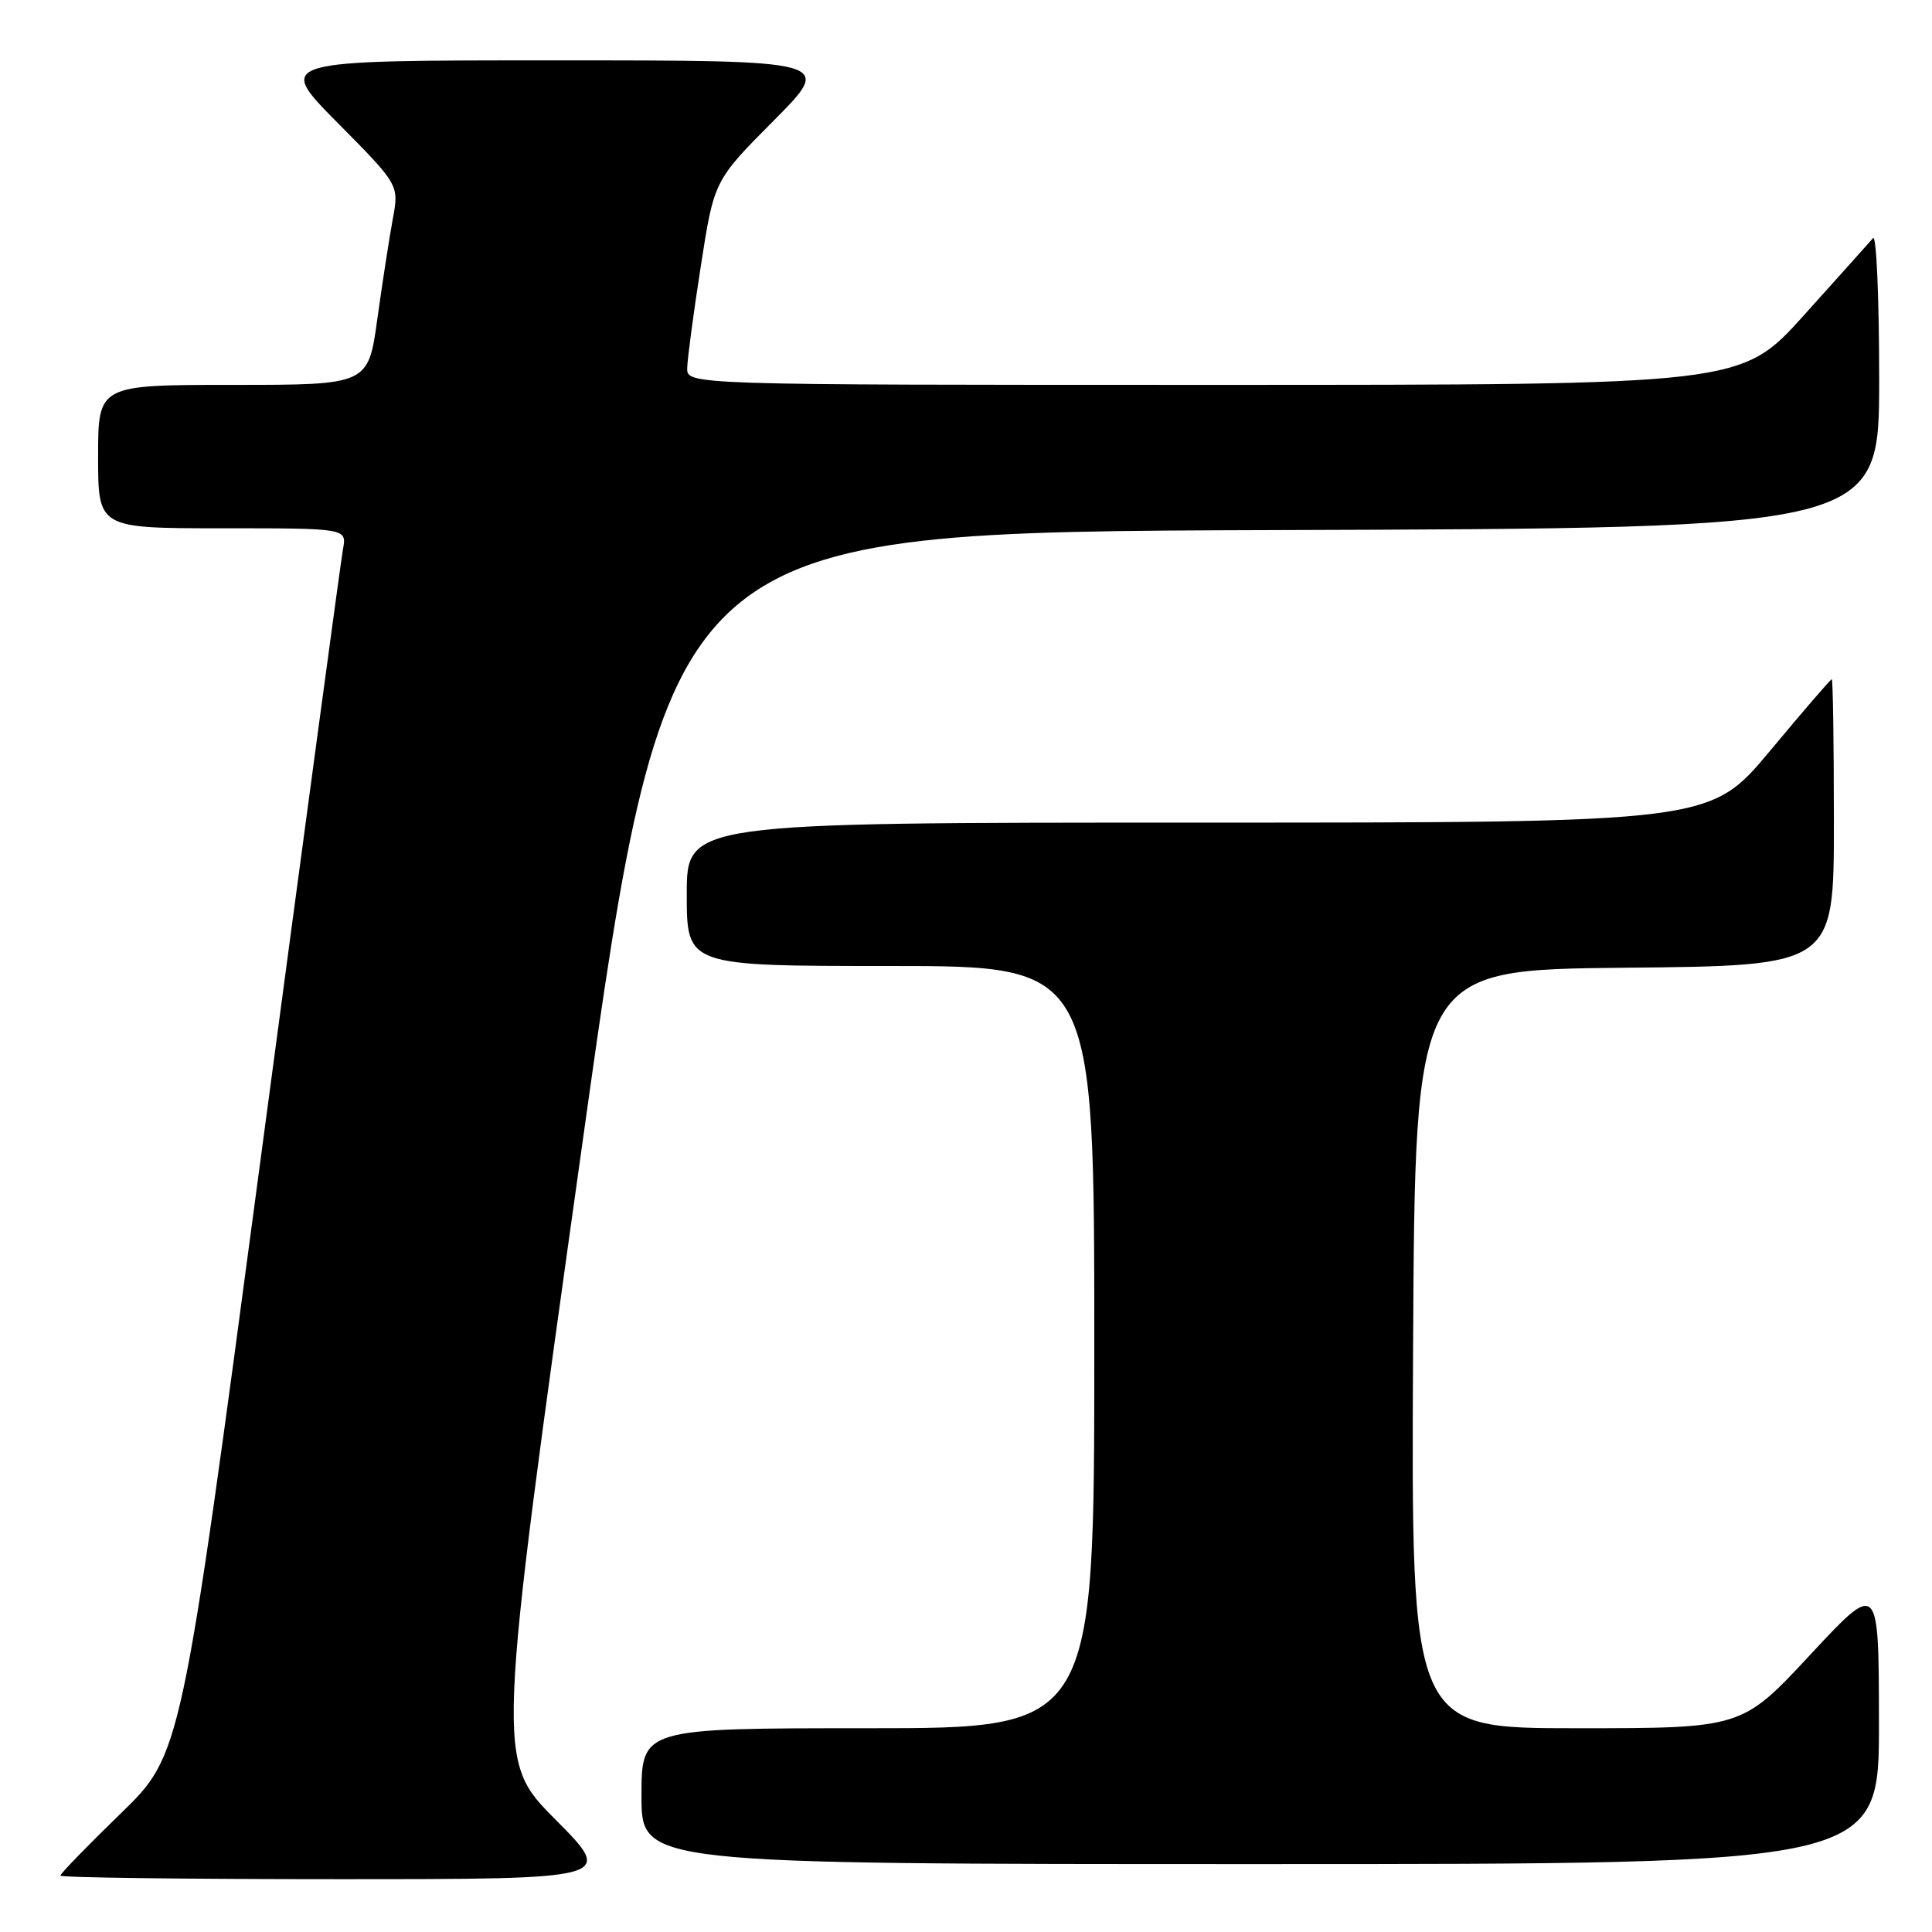 <?xml version="1.0" encoding="UTF-8" standalone="no"?>
<!DOCTYPE svg PUBLIC "-//W3C//DTD SVG 1.1//EN" "http://www.w3.org/Graphics/SVG/1.1/DTD/svg11.dtd" >
<svg xmlns="http://www.w3.org/2000/svg" xmlns:xlink="http://www.w3.org/1999/xlink" version="1.1" viewBox="0 0 256 256">
 <g >
 <path fill="currentColor"
d=" M 73.59 241.09 C 65.72 233.17 65.72 233.17 77.12 151.84 C 88.52 70.50 88.52 70.50 168.76 70.24 C 249.00 69.99 249.00 69.99 249.00 50.29 C 249.00 39.46 248.63 31.03 248.19 31.55 C 247.74 32.07 243.63 36.66 239.05 41.75 C 230.72 51.00 230.72 51.00 160.86 51.00 C 91.00 51.00 91.00 51.00 91.06 48.75 C 91.09 47.51 91.90 41.42 92.87 35.21 C 94.62 23.93 94.62 23.93 102.54 15.96 C 110.45 8.00 110.45 8.00 73.50 8.00 C 36.54 8.00 36.54 8.00 44.71 16.25 C 52.88 24.50 52.88 24.50 52.05 29.00 C 51.59 31.48 50.67 37.44 50.00 42.25 C 48.79 51.00 48.79 51.00 30.90 51.00 C 13.00 51.00 13.00 51.00 13.00 60.50 C 13.00 70.00 13.00 70.00 29.47 70.00 C 45.95 70.00 45.95 70.00 45.45 72.75 C 45.17 74.26 40.24 110.83 34.48 154.00 C 24.02 232.50 24.02 232.50 16.01 240.28 C 11.60 244.56 8.00 248.27 8.00 248.53 C 8.00 248.79 24.53 249.00 44.73 249.00 C 81.45 249.00 81.45 249.00 73.59 241.09 Z  M 248.97 228.25 C 248.95 209.50 248.95 209.50 239.88 219.25 C 230.81 229.00 230.81 229.00 208.89 229.00 C 186.98 229.00 186.98 229.00 187.24 178.75 C 187.50 128.50 187.50 128.50 215.25 128.23 C 243.00 127.97 243.00 127.97 243.00 108.98 C 243.00 98.54 242.87 90.00 242.72 90.00 C 242.57 90.00 238.88 94.28 234.53 99.50 C 226.61 109.00 226.61 109.00 158.81 109.00 C 91.00 109.00 91.00 109.00 91.00 118.50 C 91.00 128.00 91.00 128.00 118.00 128.00 C 145.00 128.00 145.00 128.00 145.00 178.50 C 145.00 229.00 145.00 229.00 115.00 229.00 C 85.00 229.00 85.00 229.00 85.00 238.00 C 85.00 247.00 85.00 247.00 167.00 247.00 C 249.00 247.00 249.00 247.00 248.97 228.25 Z "/>
</g>
</svg>
